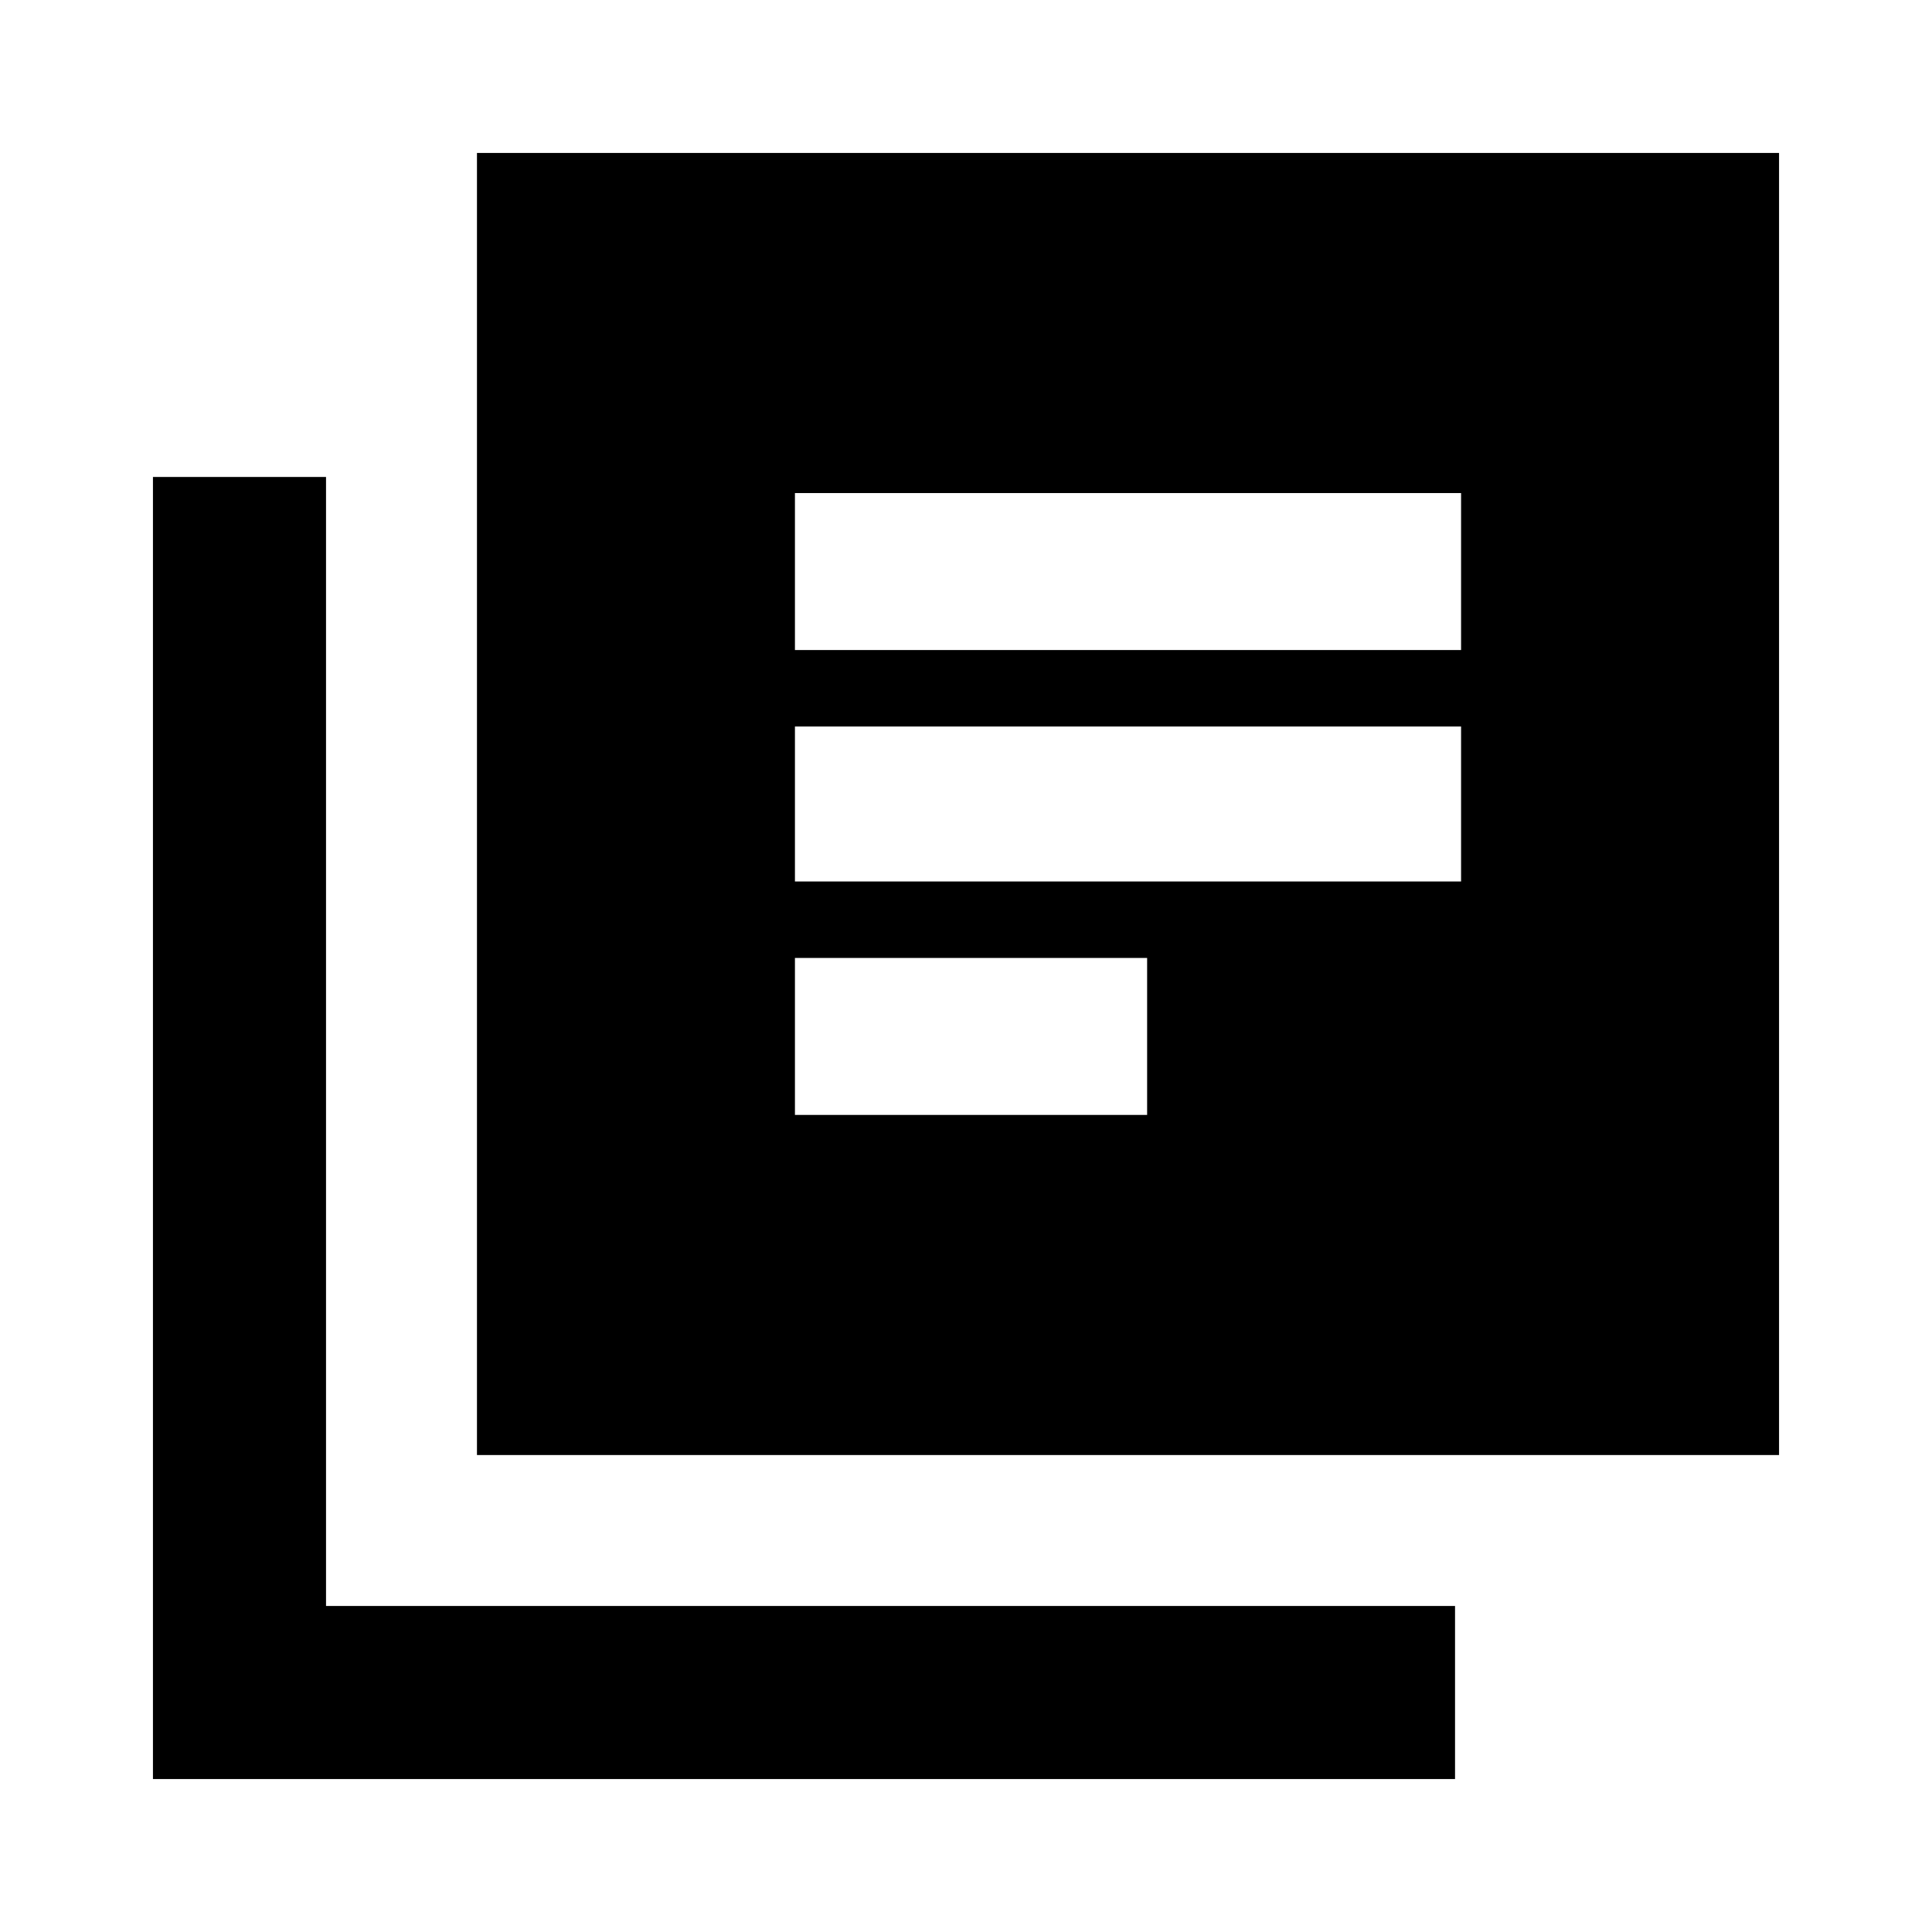 <svg xmlns="http://www.w3.org/2000/svg" height="24" width="24"><path d="M9.875 10.95h8.275V9.025H9.875Zm0 2.9h4.375V11.9H9.875Zm0-5.775h8.275v-1.95H9.875Zm-3.95 10V1.9H22.1v16.175ZM1.9 22.1V5.925h2.15V19.95h14.025v2.15Z"/></svg>